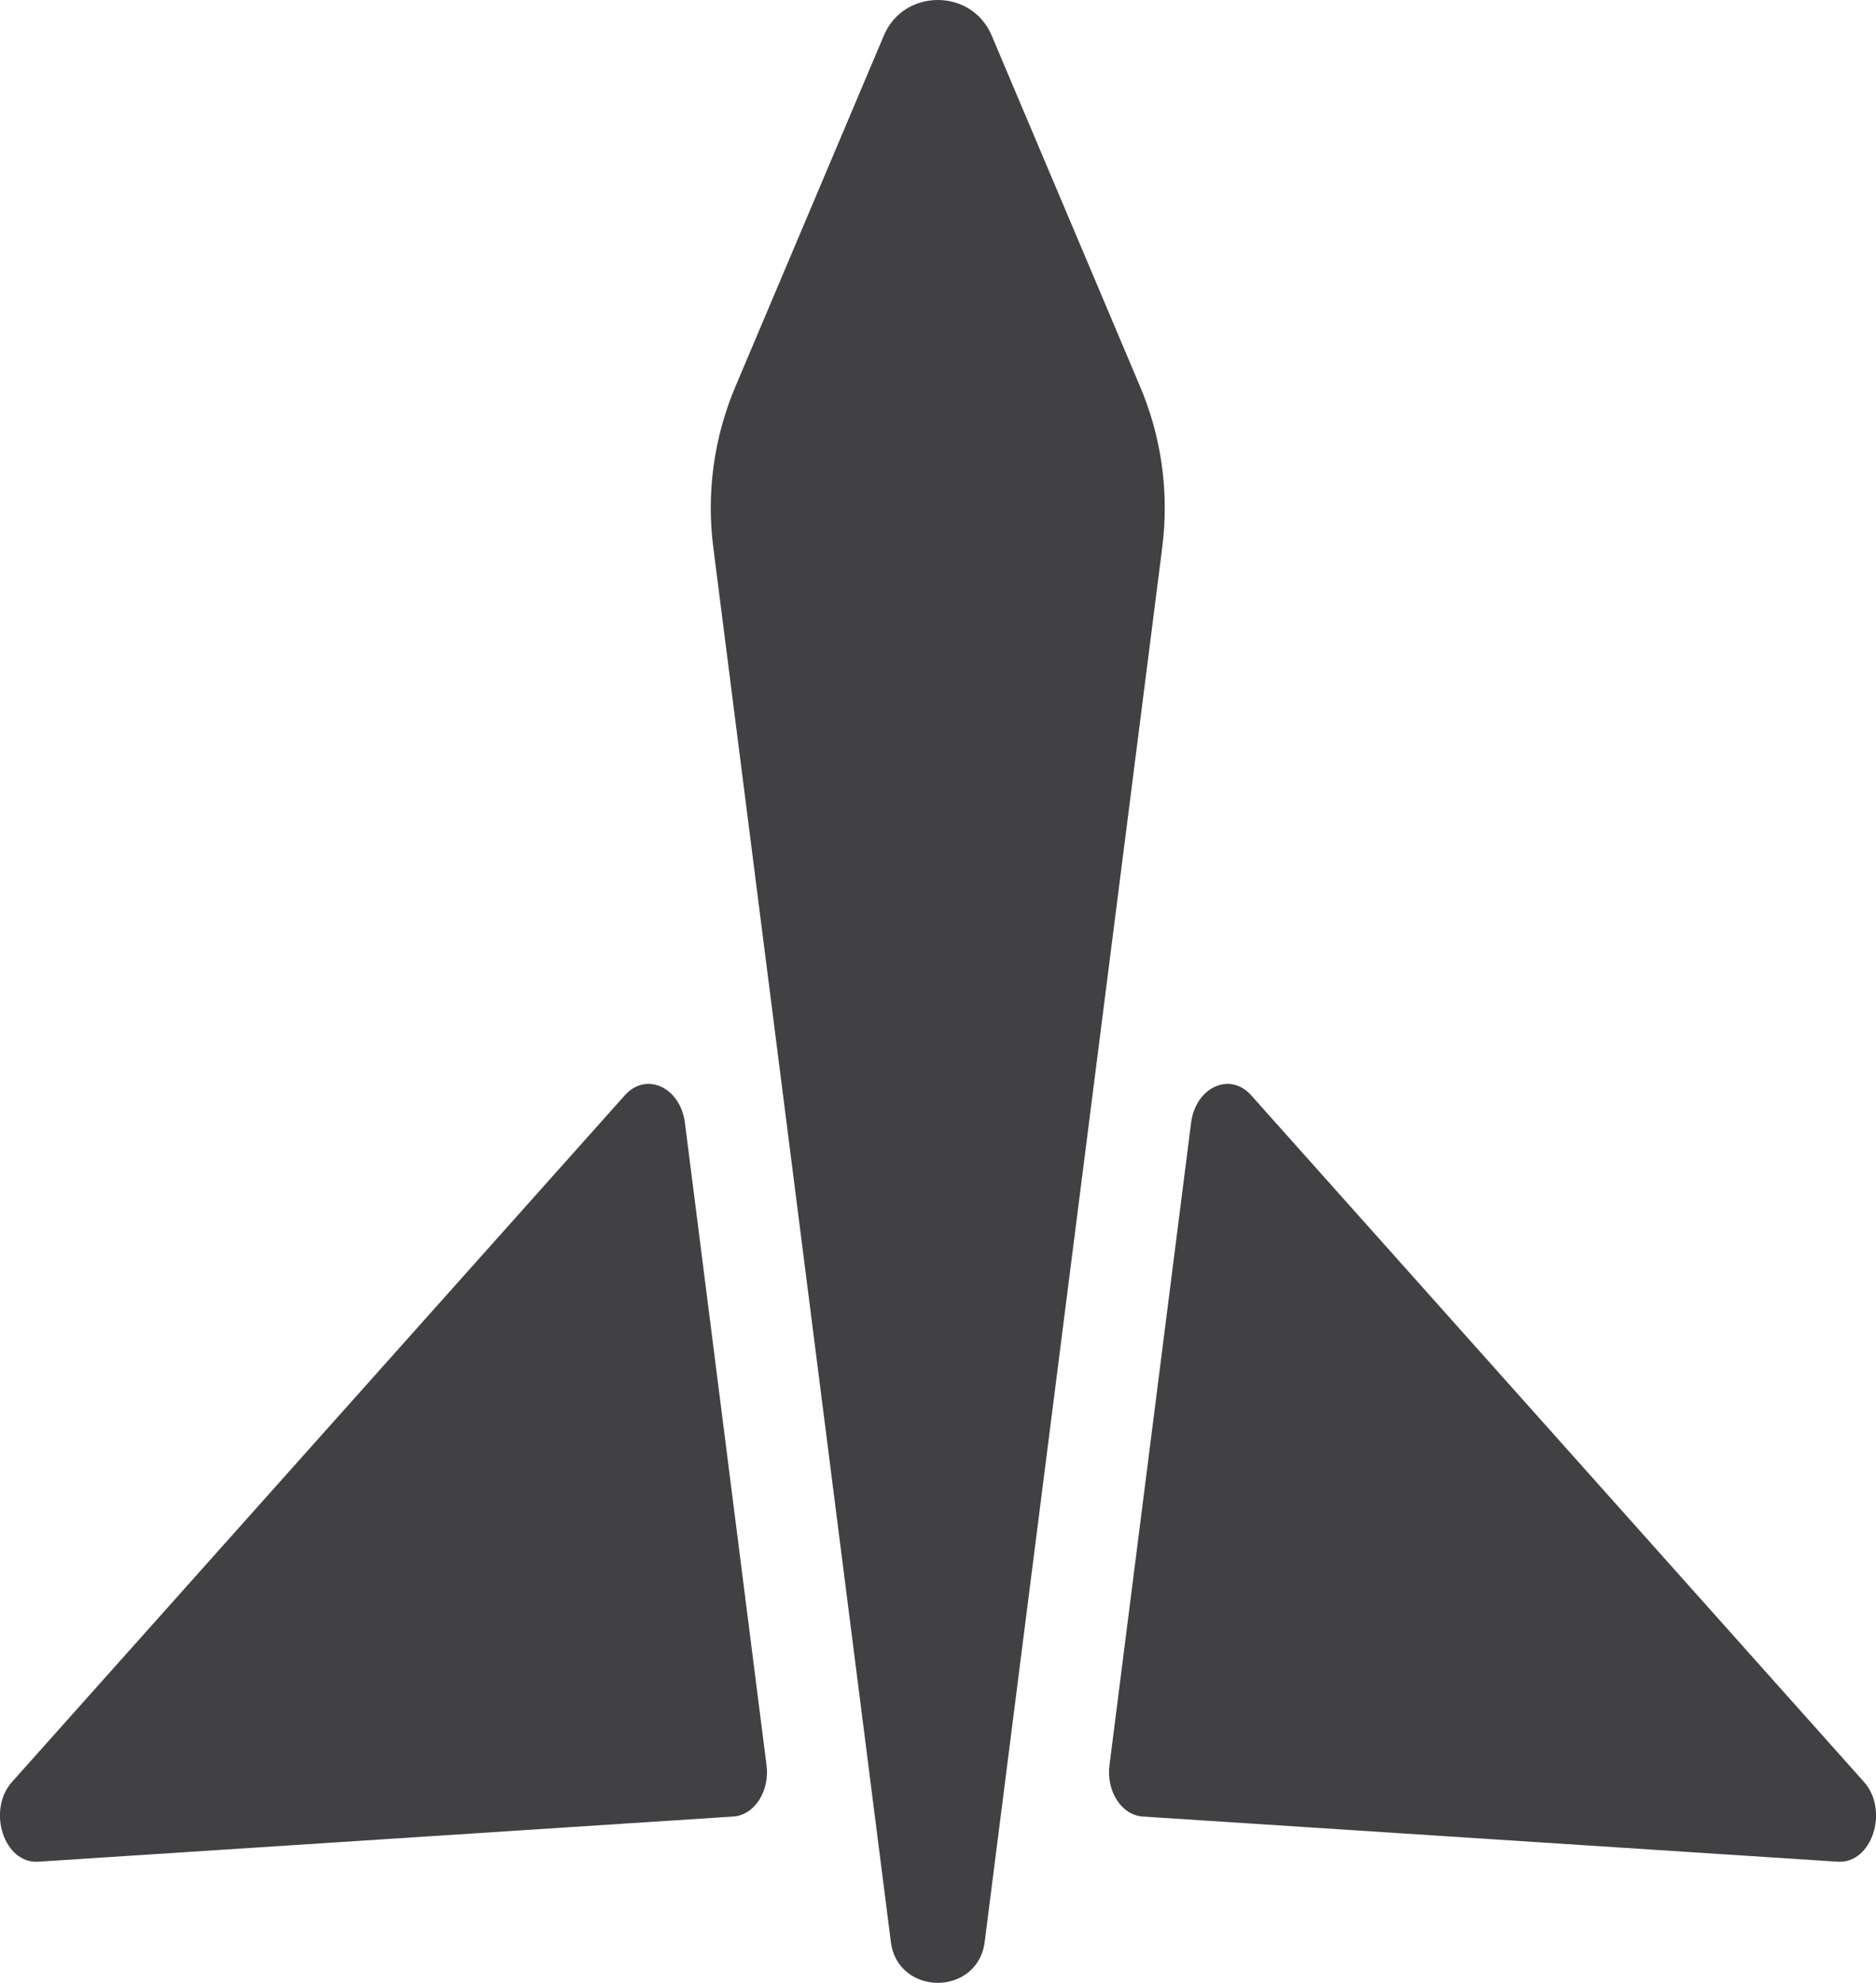 <?xml version="1.0" encoding="UTF-8"?>
<svg id="Layer_2" data-name="Layer 2" xmlns="http://www.w3.org/2000/svg" viewBox="0 0 40.73 43.04">
  <defs>
    <style>
      .cls-1 {
        fill: #414042;
      }
    </style>
  </defs>
  <g id="BASE">
    <g>
      <path class="cls-1" d="M39.89,40.41l-15.08-.98c-.46-.03-.8-.55-.72-1.13l1.77-13.93c.1-.77.84-1.11,1.3-.6l13.31,14.91c.55.62.17,1.78-.57,1.73Z"/>
      <path class="cls-1" d="M25.23,11.91l-3.85,30.23c-.07.6-.55.9-1.02.9s-.95-.3-1.02-.9l-3.85-30.23c-.16-1.21.01-2.43.49-3.55l3.21-7.59c.22-.52.7-.77,1.17-.77s.95.25,1.17.77l3.21,7.59c.48,1.12.65,2.34.49,3.55Z"/>
      <path class="cls-1" d="M.84,40.41l15.08-.98c.46-.03.8-.55.72-1.13l-1.77-13.93c-.1-.77-.84-1.11-1.3-.6L.26,38.68c-.55.62-.17,1.78.57,1.73Z"/>
    </g>
  </g>
</svg>